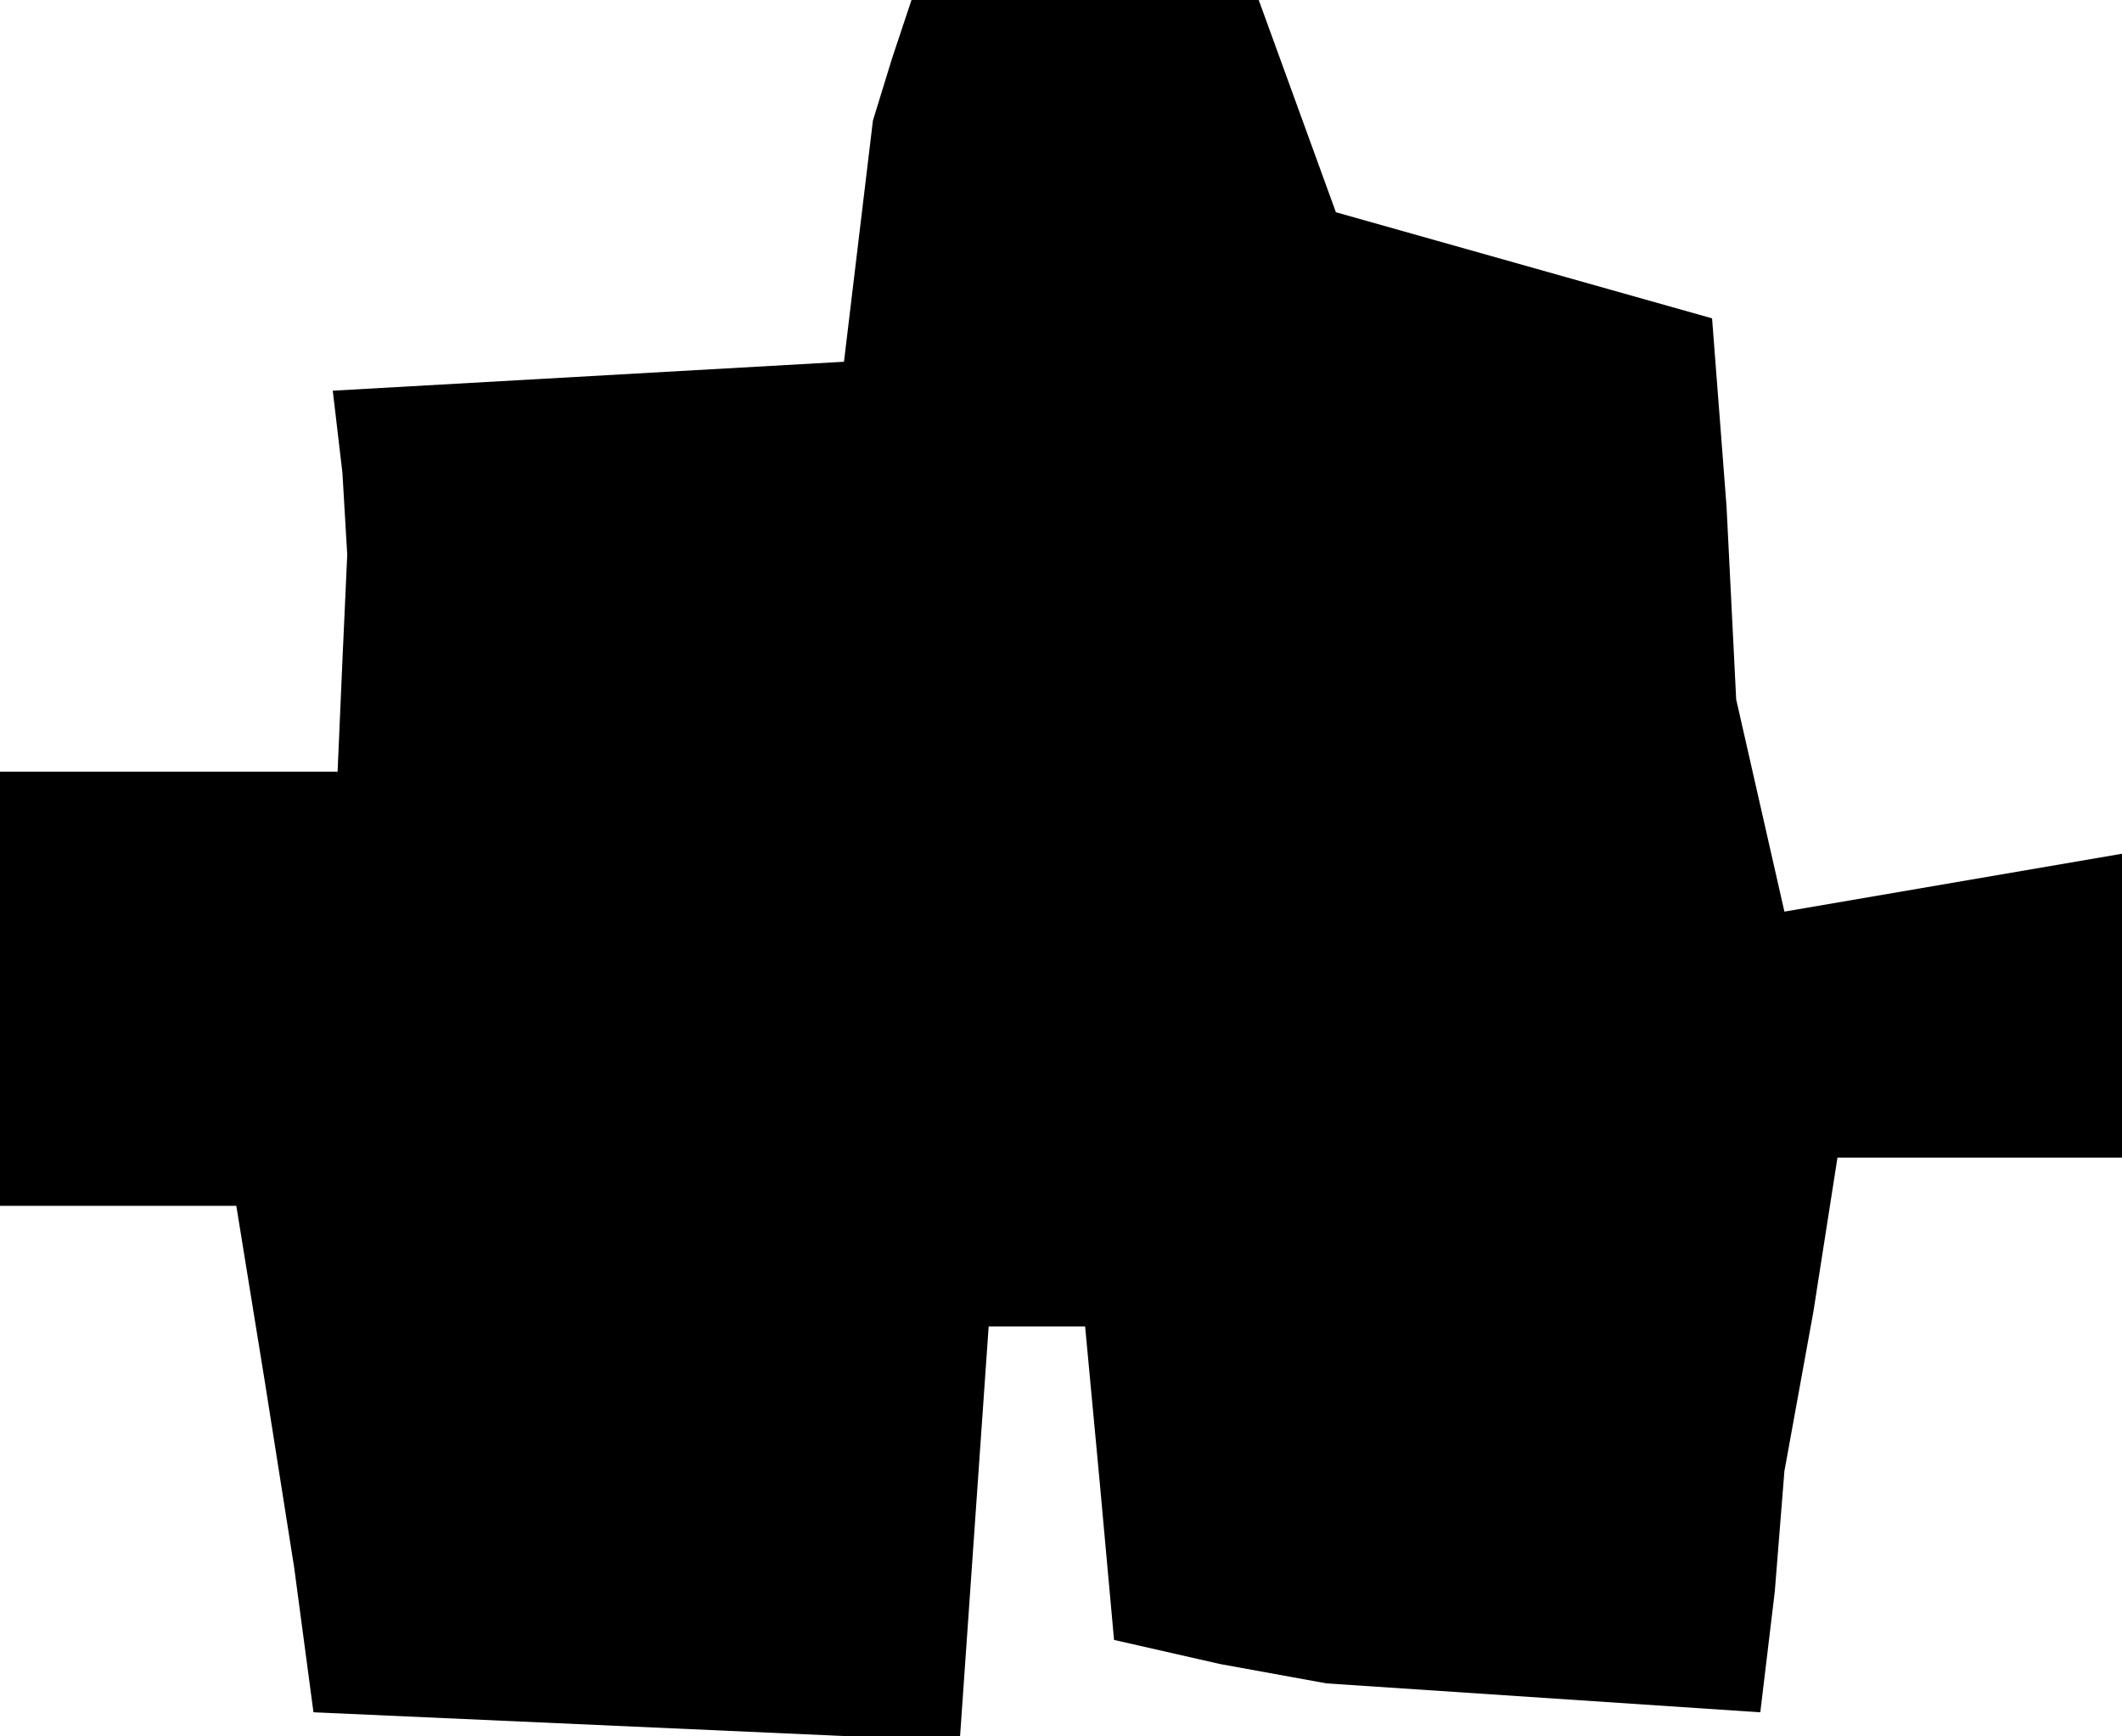 <?xml version="1.0" standalone="no"?>
<!DOCTYPE svg PUBLIC "-//W3C//DTD SVG 20010904//EN"
 "http://www.w3.org/TR/2001/REC-SVG-20010904/DTD/svg10.dtd">
<svg version="1.0" xmlns="http://www.w3.org/2000/svg"
 width="44pt" height="36pt" viewBox="0 0 44 36"
 preserveAspectRatio="xMidYMid meet">
<g transform="translate(0,36) scale(0.1,-0.1)"
fill="#000000" stroke="none">
<path d="M185 348 l-4 -13 -3 -25 -3 -25 -53 -3 -53 -3 2 -17 1 -17 -1 -22 -1
-23 -35 0 -35 0 0 -45 0 -45 25 0 24 0 6 -37 6 -38 2 -15 2 -15 67 -3 67 -3 3
43 3 43 10 0 10 0 3 -32 3 -33 22 -5 22 -4 45 -3 45 -3 3 25 2 25 6 33 5 32
29 0 30 0 0 31 0 32 -35 -6 -35 -6 -5 22 -5 22 -2 40 -3 39 -39 11 -39 11 -8
22 -8 22 -36 0 -36 0 -4 -12z"/>
</g>
</svg>
